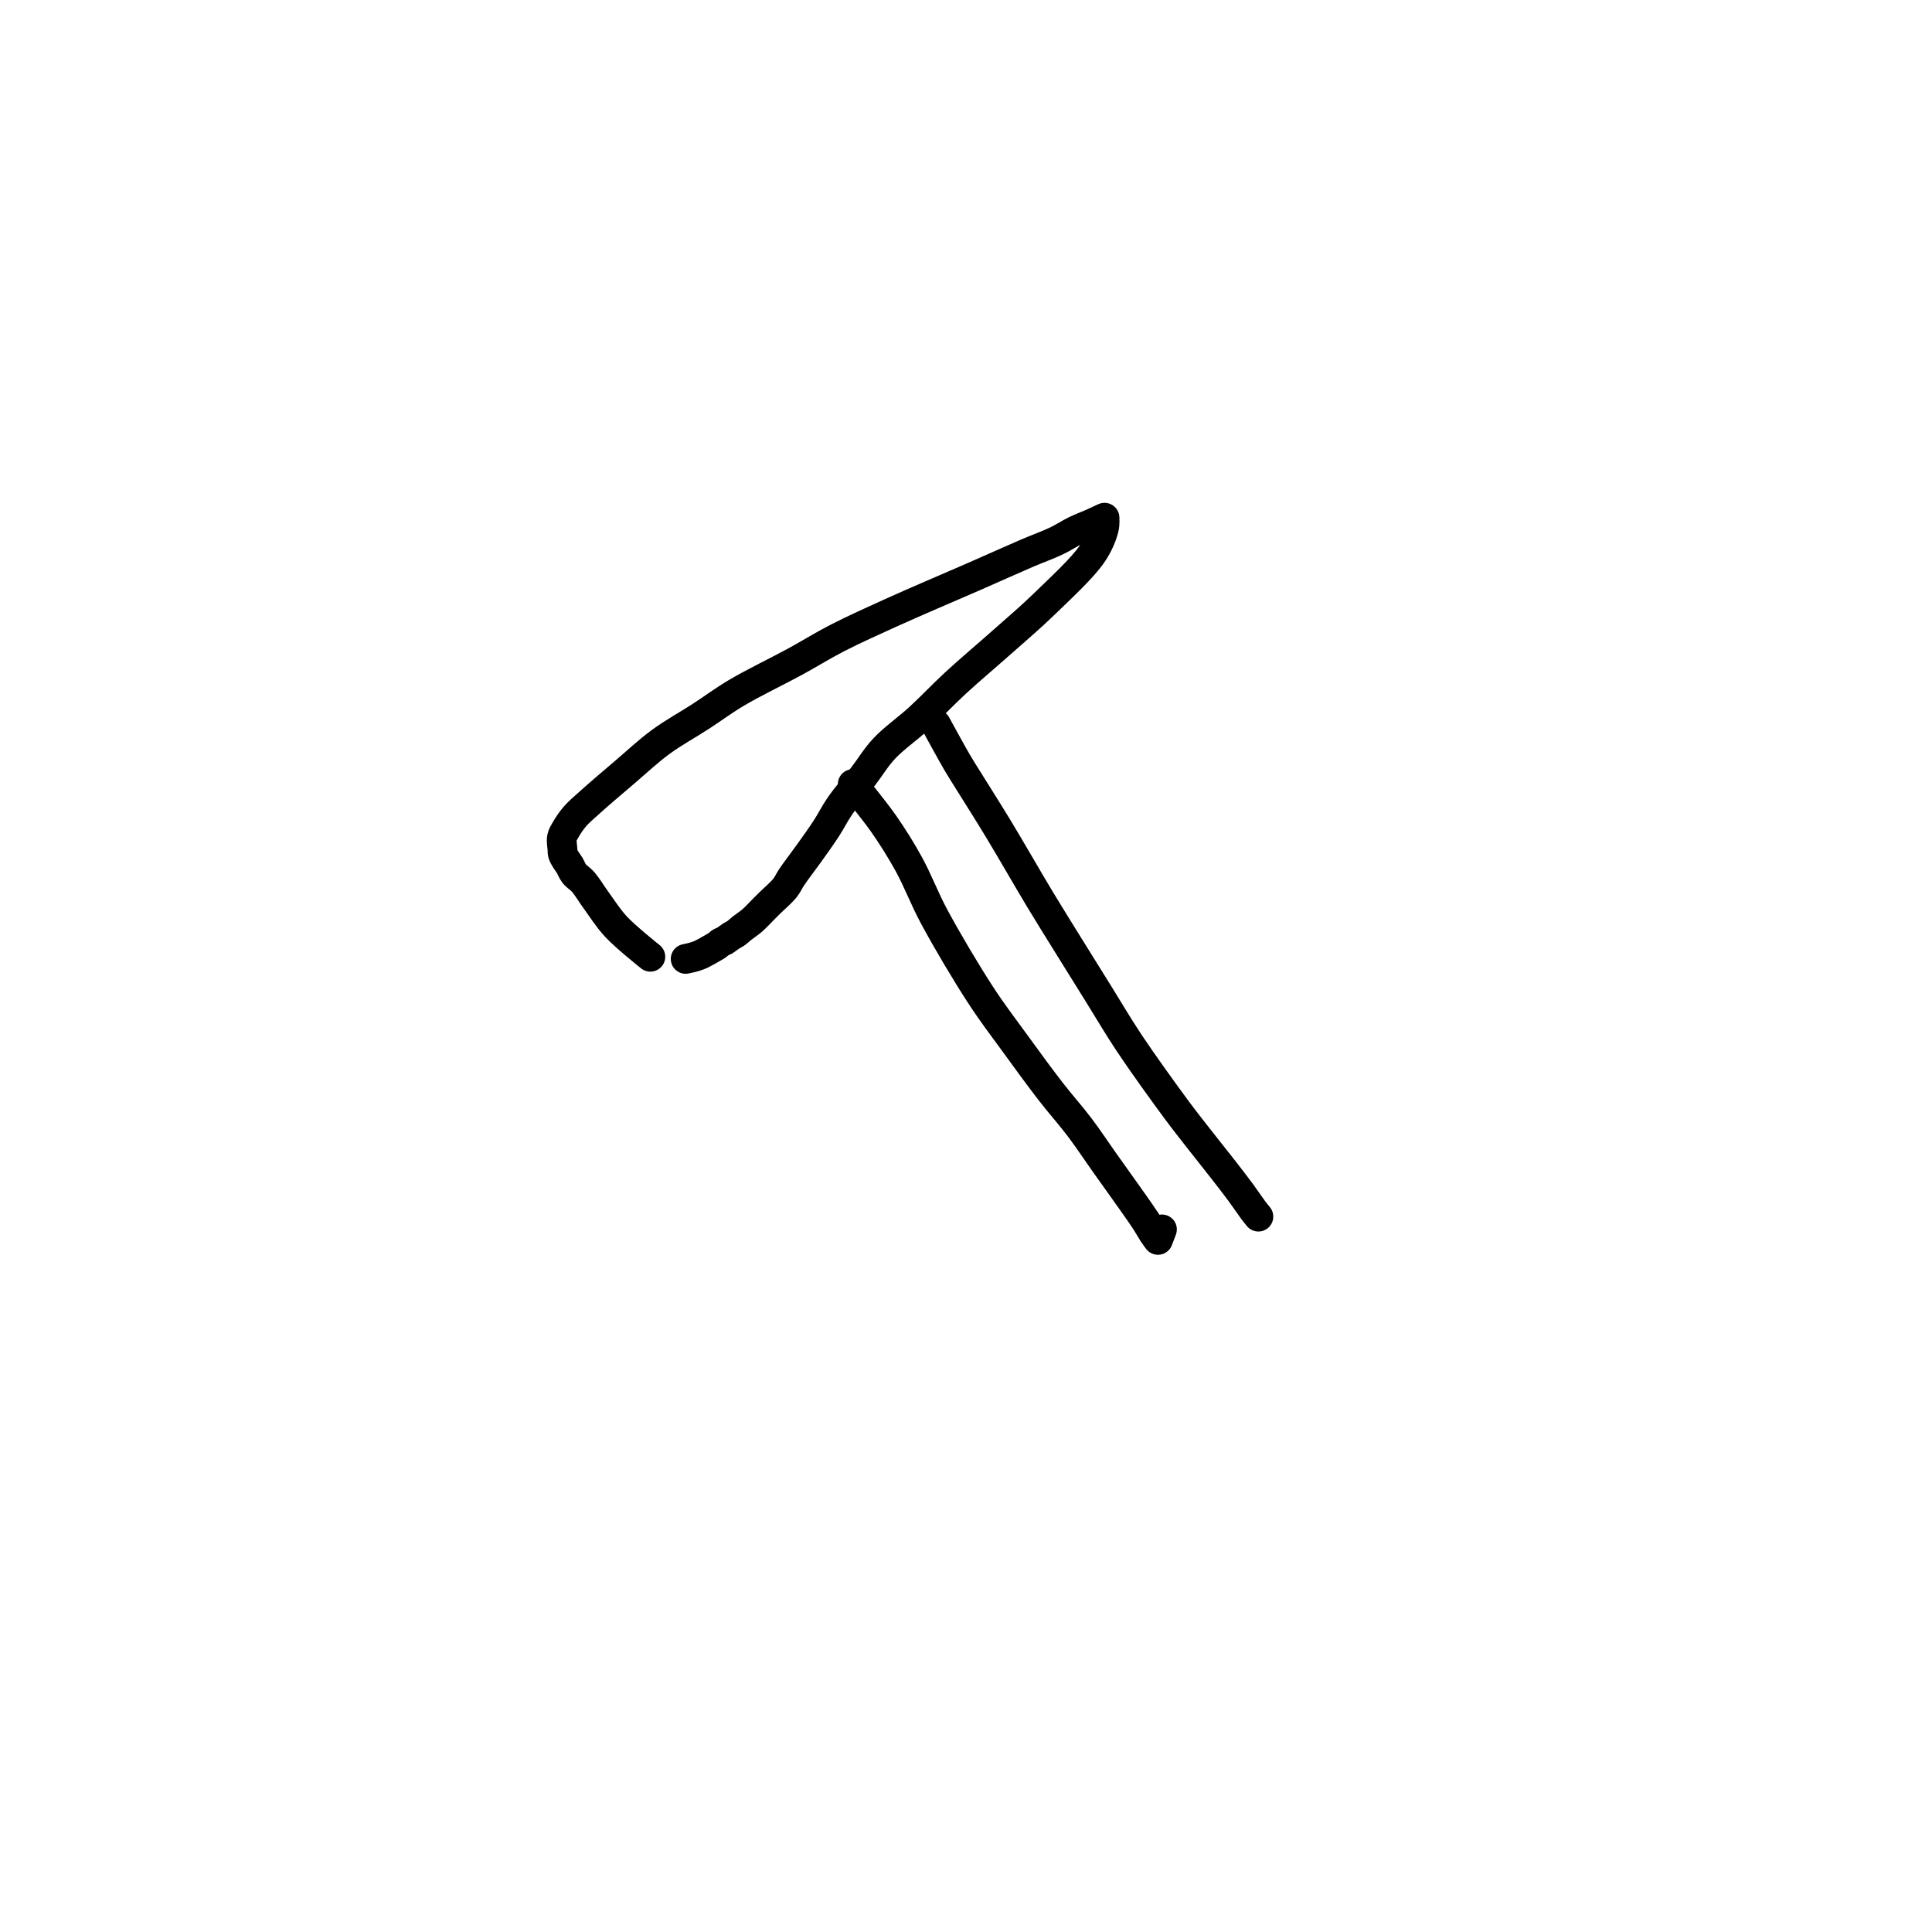 <?xml version="1.0" encoding="utf-8"?>
<!-- Generator: SketchAPI 2022.10.18.0 https://api.sketch.io -->
<svg version="1.1" xmlns="http://www.w3.org/2000/svg" xmlns:xlink="http://www.w3.org/1999/xlink" xmlns:sketchjs="https://sketch.io/dtd/" sketchjs:metadata="eyJuYW1lIjoiRHJhd2luZy0xMC5za2V0Y2hwYWQiLCJzdXJmYWNlIjp7ImlzUGFpbnQiOnRydWUsIm1ldGhvZCI6ImZpbGwiLCJibGVuZCI6Im5vcm1hbCIsImVuYWJsZWQiOnRydWUsIm9wYWNpdHkiOjEsInR5cGUiOiJwYXR0ZXJuIiwicGF0dGVybiI6eyJ0eXBlIjoicGF0dGVybiIsInJlZmxlY3QiOiJuby1yZWZsZWN0IiwicmVwZWF0IjoicmVwZWF0Iiwic21vb3RoaW5nIjpmYWxzZSwic3JjIjoidHJhbnNwYXJlbnRMaWdodCIsInN4IjoxLCJzeSI6MSwieDAiOjAuNSwieDEiOjEsInkwIjowLjUsInkxIjoxfSwiaXNGaWxsIjp0cnVlfSwiY2xpcFBhdGgiOnsiZW5hYmxlZCI6dHJ1ZSwic3R5bGUiOnsic3Ryb2tlU3R5bGUiOiJibGFjayIsImxpbmVXaWR0aCI6MX19LCJkZXNjcmlwdGlvbiI6Ik1hZGUgd2l0aCBTa2V0Y2hwYWQiLCJtZXRhZGF0YSI6e30sImV4cG9ydERQSSI6NzIsImV4cG9ydEZvcm1hdCI6InBuZyIsImV4cG9ydFF1YWxpdHkiOjAuOTUsInVuaXRzIjoicHgiLCJ3aWR0aCI6NjAwLCJoZWlnaHQiOjYwMCwicGFnZXMiOlt7IndpZHRoIjo2MDAsImhlaWdodCI6NjAwfV0sInV1aWQiOiJmMTY4NWIyOC05ODM0LTQwNmEtYTMwNi00ZWQ2NmUyNjA0NjQifQ==" width="600" height="600" viewBox="0 0 600 600">
<path style="fill: none; stroke: #000000; mix-blend-mode: source-over; stroke-dasharray: none; stroke-dashoffset: 0; stroke-linecap: round; stroke-linejoin: round; stroke-miterlimit: 4; stroke-opacity: 1; stroke-width: 5;" sketchjs:tool="pencil" d="M14.89 73.74 C14.89 73.74 10.749 70.44 9.15 68.72 7.764 67.228 6.697 65.505 5.7 64.14 4.91 63.058 4.298 61.977 3.62 61.2 3.105 60.609 2.493 60.285 2.1 59.78 1.756 59.338 1.595 58.817 1.33 58.38 1.084 57.975 0.771 57.592 0.57 57.24 0.41 56.959 0.262 56.714 0.19 56.45 0.125 56.21 0.149 56.03 0.13 55.73 0.098 55.232 -0.073 54.319 0.04 53.74 0.135 53.253 0.36 52.933 0.63 52.46 1.007 51.8 1.563 50.941 2.19 50.21 2.897 49.385 3.688 48.745 4.72 47.81 6.264 46.412 8.641 44.398 10.62 42.71 12.601 41.021 14.491 39.229 16.6 37.68 18.738 36.109 21.185 34.778 23.37 33.36 25.441 32.017 27.101 30.749 29.39 29.39 32.239 27.699 36.249 25.788 39.25 24.15 41.8 22.758 43.774 21.5 46.28 20.21 49.048 18.785 52.387 17.292 55.18 16.02 57.638 14.9 59.823 13.965 62.15 12.95 64.477 11.935 66.664 11.01 69.14 9.93 71.955 8.702 75.585 7.059 78.15 5.96 80.047 5.147 81.668 4.585 83.12 3.89 84.303 3.323 85.224 2.684 86.26 2.18 87.23 1.708 88.266 1.33 89.14 0.94 89.878 0.61 91.17 0 91.17 0 91.17 0 91.17 0 91.17 0 91.17 0 91.17 0 91.17 0 91.17 0 91.241 1.058 91.07 1.75 90.791 2.88 90.188 4.445 89.13 6.01 87.449 8.497 83.619 11.995 80.97 14.57 78.631 16.844 76.496 18.624 74.12 20.74 71.57 23.011 68.605 25.494 66.15 27.76 63.956 29.786 62.09 31.789 60.05 33.66 58.093 35.454 55.791 37.035 54.16 38.78 52.762 40.275 51.898 41.795 50.7 43.35 49.434 44.994 47.851 46.798 46.75 48.39 45.834 49.714 45.279 50.905 44.45 52.18 43.57 53.533 42.565 54.924 41.6 56.28 40.635 57.637 39.403 59.217 38.66 60.32 38.165 61.055 37.998 61.564 37.49 62.2 36.855 62.995 35.67 63.997 35.03 64.63 34.619 65.036 34.413 65.239 34.02 65.63 33.466 66.182 32.682 67.053 32.02 67.63 31.44 68.135 30.795 68.541 30.29 68.94 29.884 69.261 29.543 69.601 29.21 69.83 28.954 70.007 28.753 70.074 28.49 70.24 28.151 70.454 27.709 70.824 27.36 71.03 27.083 71.193 26.792 71.268 26.58 71.41 26.409 71.524 26.323 71.66 26.16 71.78 25.964 71.924 25.761 72.031 25.47 72.2 24.987 72.48 24.041 73.031 23.52 73.28 23.188 73.439 22.968 73.519 22.68 73.62 22.385 73.723 22.078 73.81 21.77 73.89 21.458 73.971 20.82 74.1 20.82 74.1 " transform="matrix(1.849,0,0,1.849,174.444,160.781)"/>
<path style="fill: none; stroke: #000000; mix-blend-mode: source-over; stroke-dasharray: none; stroke-dashoffset: 0; stroke-linecap: round; stroke-linejoin: round; stroke-miterlimit: 4; stroke-opacity: 1; stroke-width: 5;" sketchjs:tool="pencil" d="M0 0 C0 0 3.577 4.362 5.16 6.63 6.708 8.848 8.054 10.99 9.41 13.45 10.91 16.171 11.972 19.1 13.69 22.3 15.831 26.286 18.992 31.611 21.47 35.42 23.475 38.503 25.304 40.865 27.26 43.56 29.217 46.255 31.297 49.118 33.21 51.59 34.902 53.776 36.583 55.635 38.12 57.67 39.595 59.623 40.821 61.505 42.27 63.55 43.855 65.786 45.969 68.713 47.26 70.56 48.096 71.755 48.727 72.643 49.3 73.53 49.75 74.227 50.09 74.884 50.45 75.43 50.735 75.862 51.26 76.56 51.26 76.56 51.26 76.56 51.26 76.56 51.26 76.56 51.26 76.56 51.93 74.8 51.93 74.8 " transform="matrix(1.849,0,0,1.849,264.836,243.499)"/>
<path style="fill: none; stroke: #000000; mix-blend-mode: source-over; stroke-dasharray: none; stroke-dashoffset: 0; stroke-linecap: round; stroke-linejoin: round; stroke-miterlimit: 4; stroke-opacity: 1; stroke-width: 5;" sketchjs:tool="pencil" d="M0 0 C0 0 2.526 4.649 3.54 6.38 4.252 7.595 4.649 8.18 5.43 9.44 6.694 11.481 8.623 14.502 10.41 17.45 12.58 21.03 15.317 25.836 17.48 29.42 19.262 32.372 20.775 34.778 22.43 37.45 24.085 40.121 25.748 42.783 27.41 45.45 29.074 48.12 30.508 50.603 32.41 53.46 34.692 56.888 38.08 61.585 40.27 64.55 41.772 66.584 42.859 67.937 44.17 69.62 45.482 71.304 46.91 73.068 48.14 74.65 49.226 76.047 50.272 77.389 51.18 78.62 51.949 79.663 52.708 80.813 53.26 81.55 53.605 82.01 54.13 82.65 54.13 82.65 54.13 82.65 54.13 82.65 54.13 82.65 " transform="matrix(1.849,0,0,1.849,290.718,225.013)"/>
</svg>
